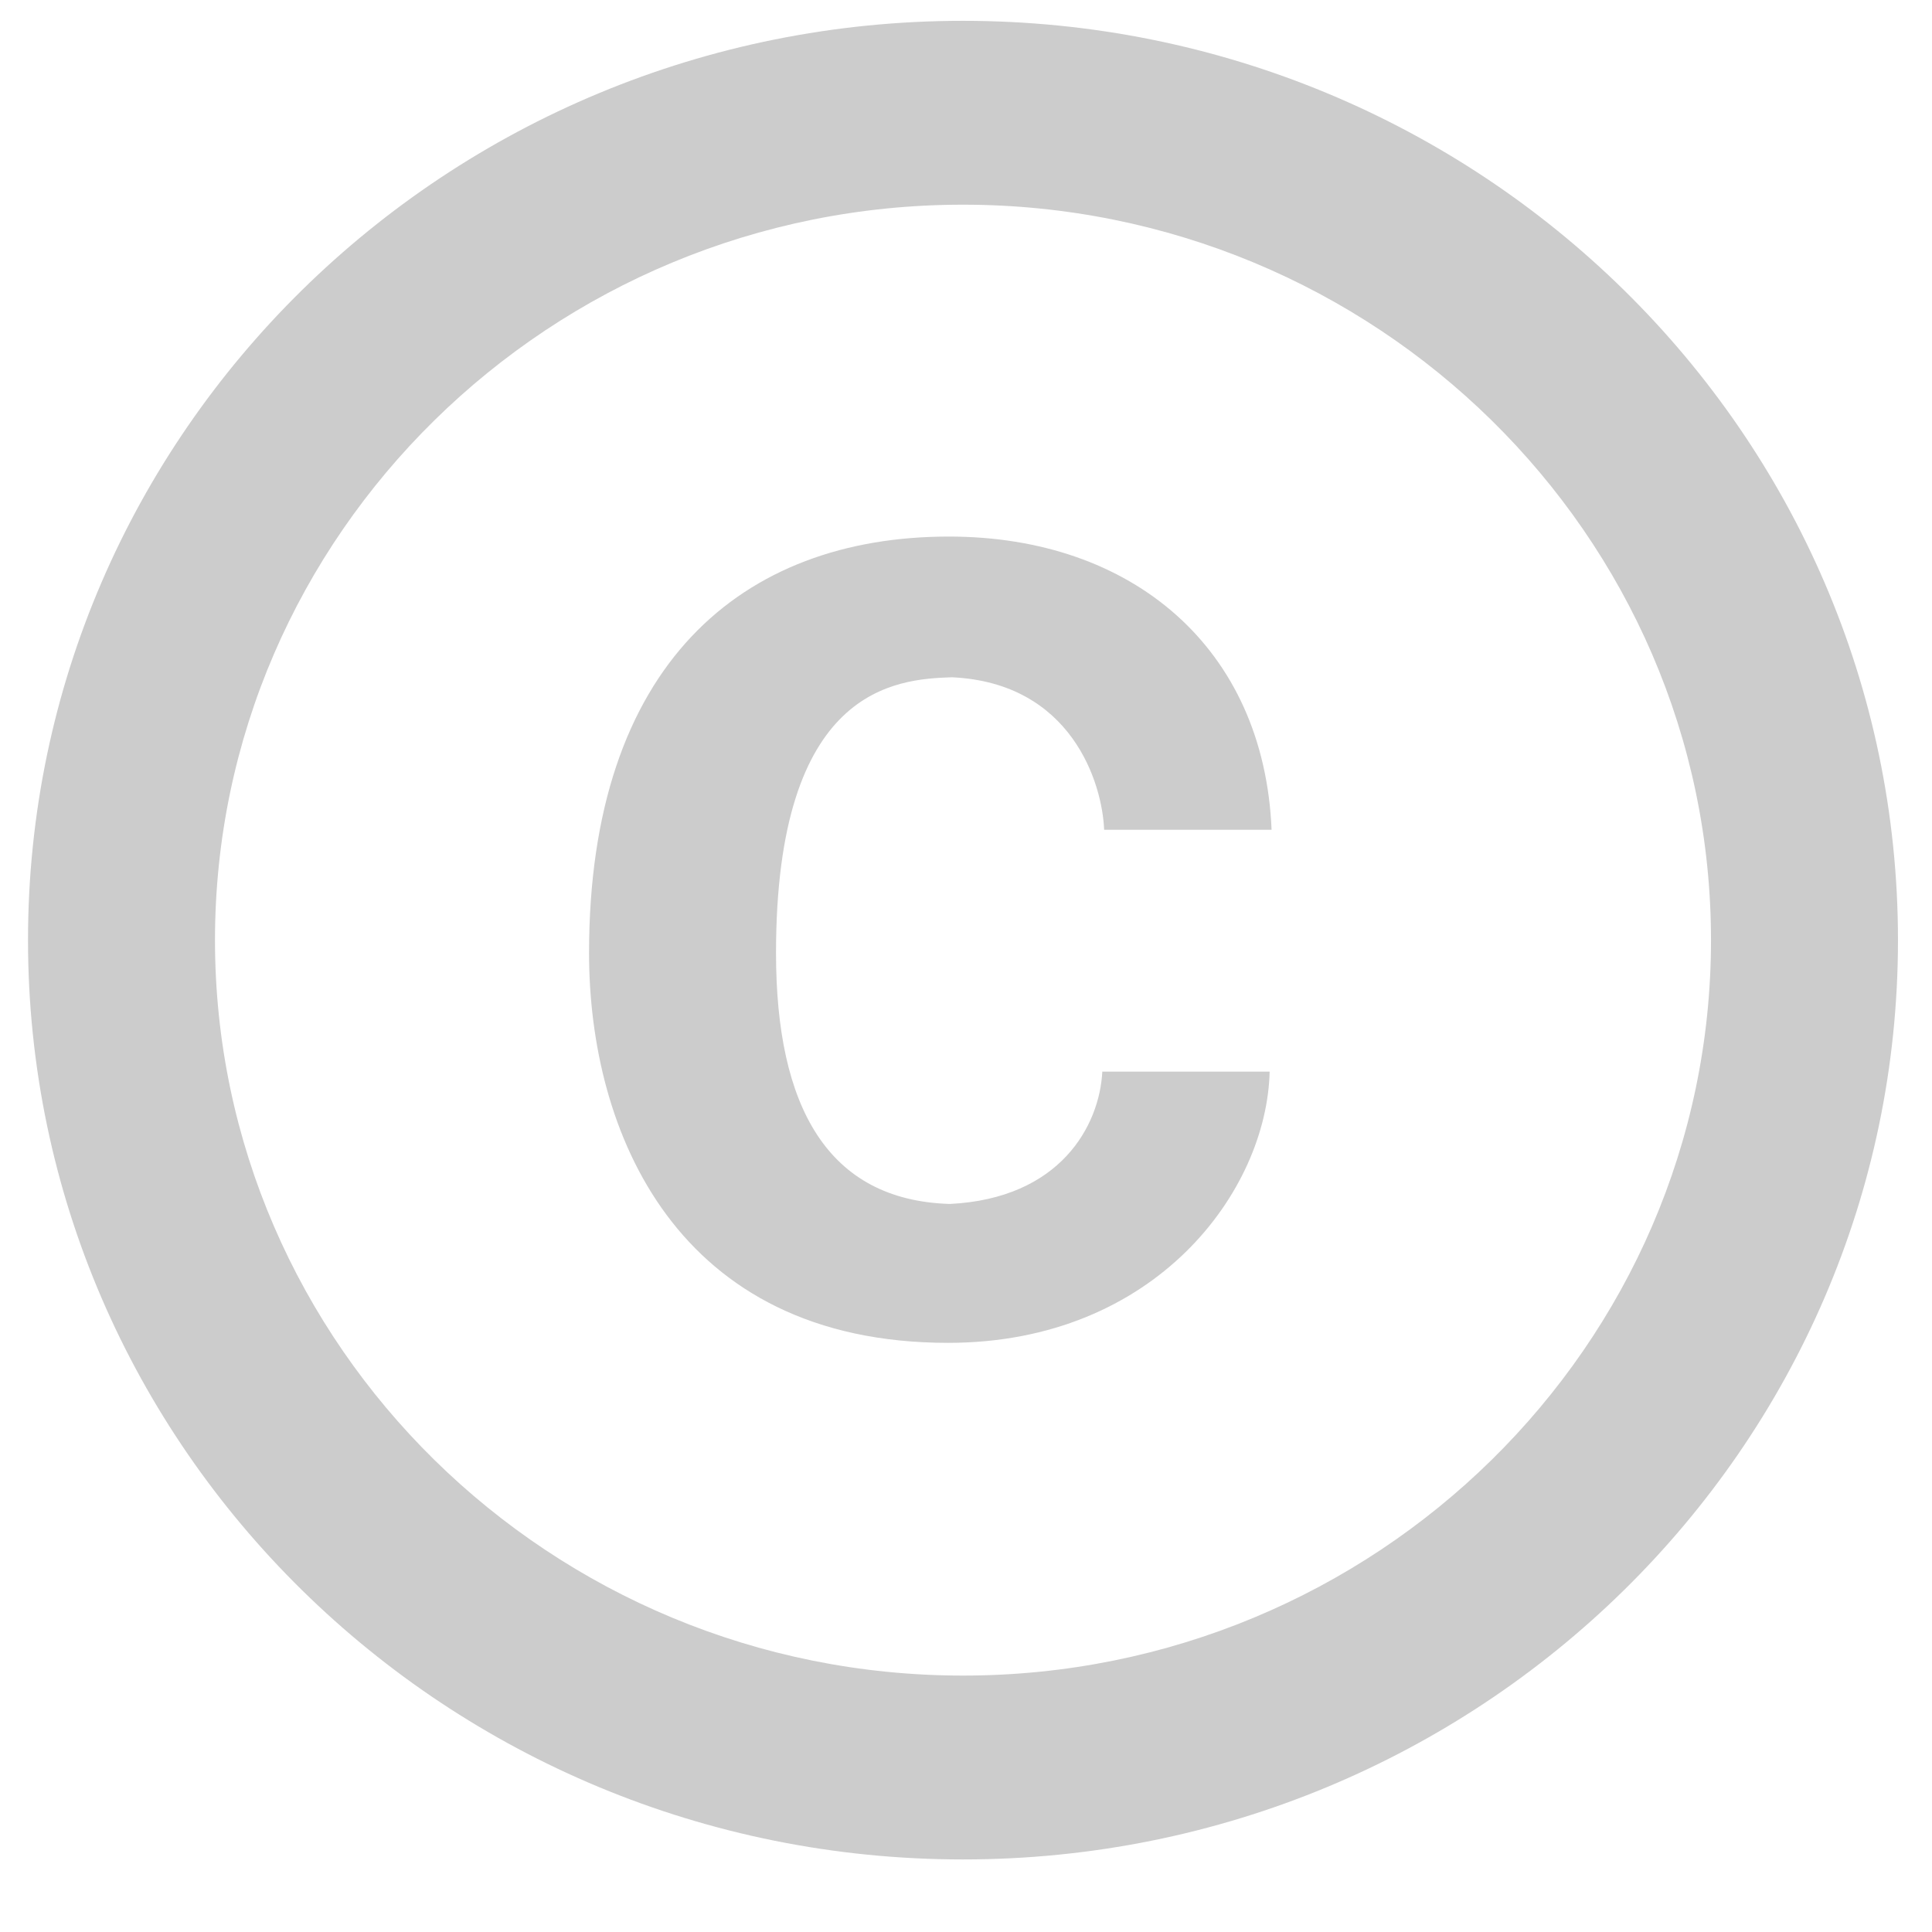 <svg width="18" height="18" viewBox="0 0 18 18" fill="none" xmlns="http://www.w3.org/2000/svg">
<path d="M8.868 6.31C9.983 6.361 10.27 7.295 10.287 7.731H11.847C11.777 6.036 10.549 4.999 8.841 4.999C6.916 4.999 5.488 6.19 5.488 8.879C5.488 10.541 6.298 12.511 8.833 12.511C10.767 12.511 11.803 11.097 11.829 9.984H10.27C10.244 10.489 9.878 11.166 8.85 11.217C7.709 11.183 7.23 10.309 7.23 8.879C7.23 6.404 8.345 6.327 8.868 6.31ZM8.972 0.194C4.163 0.194 0.261 4.031 0.261 8.759C0.261 13.487 4.163 17.324 8.972 17.324C13.781 17.324 17.683 13.487 17.683 8.759C17.683 4.031 13.781 0.194 8.972 0.194ZM8.972 15.611C5.13 15.611 2.003 12.536 2.003 8.759C2.003 4.982 5.13 1.907 8.972 1.907C12.814 1.907 15.941 4.982 15.941 8.759C15.941 12.536 12.814 15.611 8.972 15.611Z" fill="#CCCCCC"/>
</svg>
